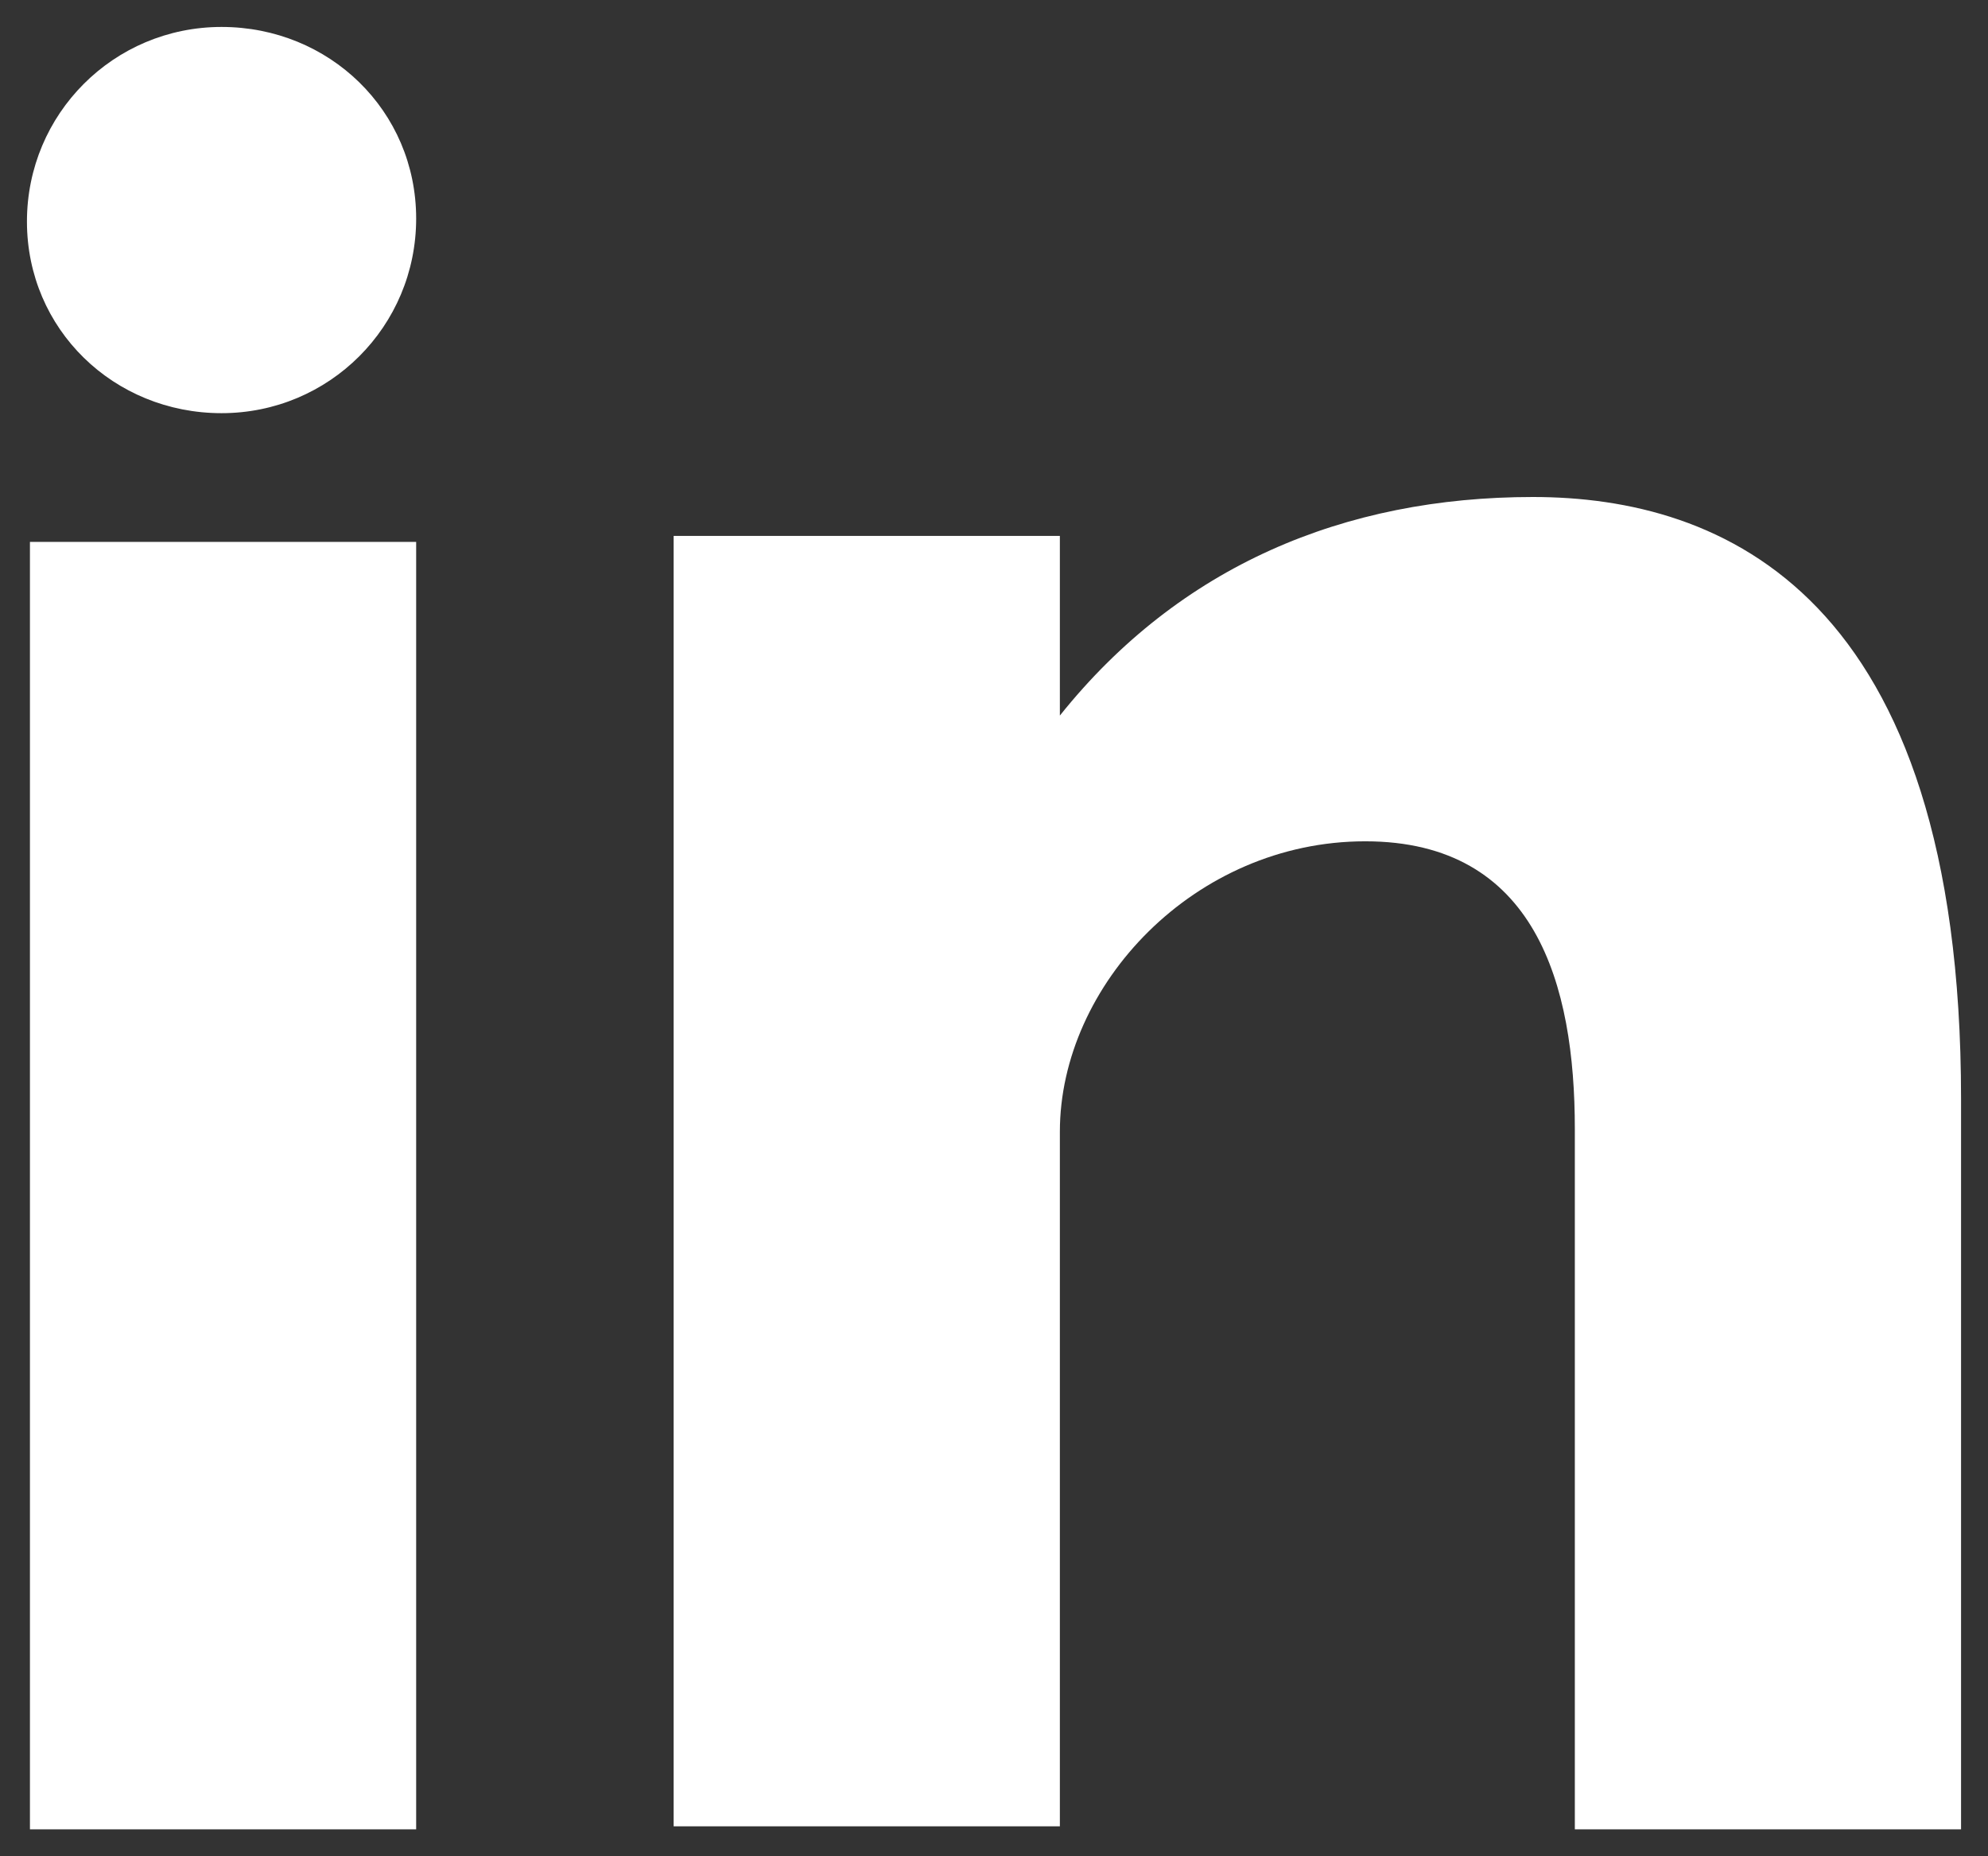 <?xml version="1.0" encoding="utf-8"?>
<!-- Generator: Adobe Illustrator 24.0.0, SVG Export Plug-In . SVG Version: 6.00 Build 0)  -->
<svg version="1.1" id="Livello_1" xmlns="http://www.w3.org/2000/svg" xmlns:xlink="http://www.w3.org/1999/xlink" x="0px" y="0px"
	 viewBox="0 0 66.4 62" style="enable-background:new 0 0 66.4 62;" xml:space="preserve">
<rect x="0" y="0" width="66.4" height="62" fill="#333333" stroke="none"/>
<style type="text/css">
	.st0{fill:#FFFFFF;}
</style>
<g id="Livello_2_1_">
</g>
<g id="Livello_3">
</g>
<g>
	<path class="st0" d="M1,61.1h12.9V18.1H1V61.1z M51.2,16.6c-6.3,0-11.8,2.3-15.8,7.3v-6H22.5v43.1h12.9V37.8
		c0-4.9,4.5-9.7,10.2-9.7s7,4.8,7,9.6v23.4h12.9V36.7C65.5,19.8,57.5,16.6,51.2,16.6z M7.4,13.8c3.6,0,6.5-2.9,6.5-6.5
		S11,0.9,7.4,0.9S0.9,3.8,0.9,7.4S3.8,13.8,7.4,13.8z"/>
</g>
</svg>
